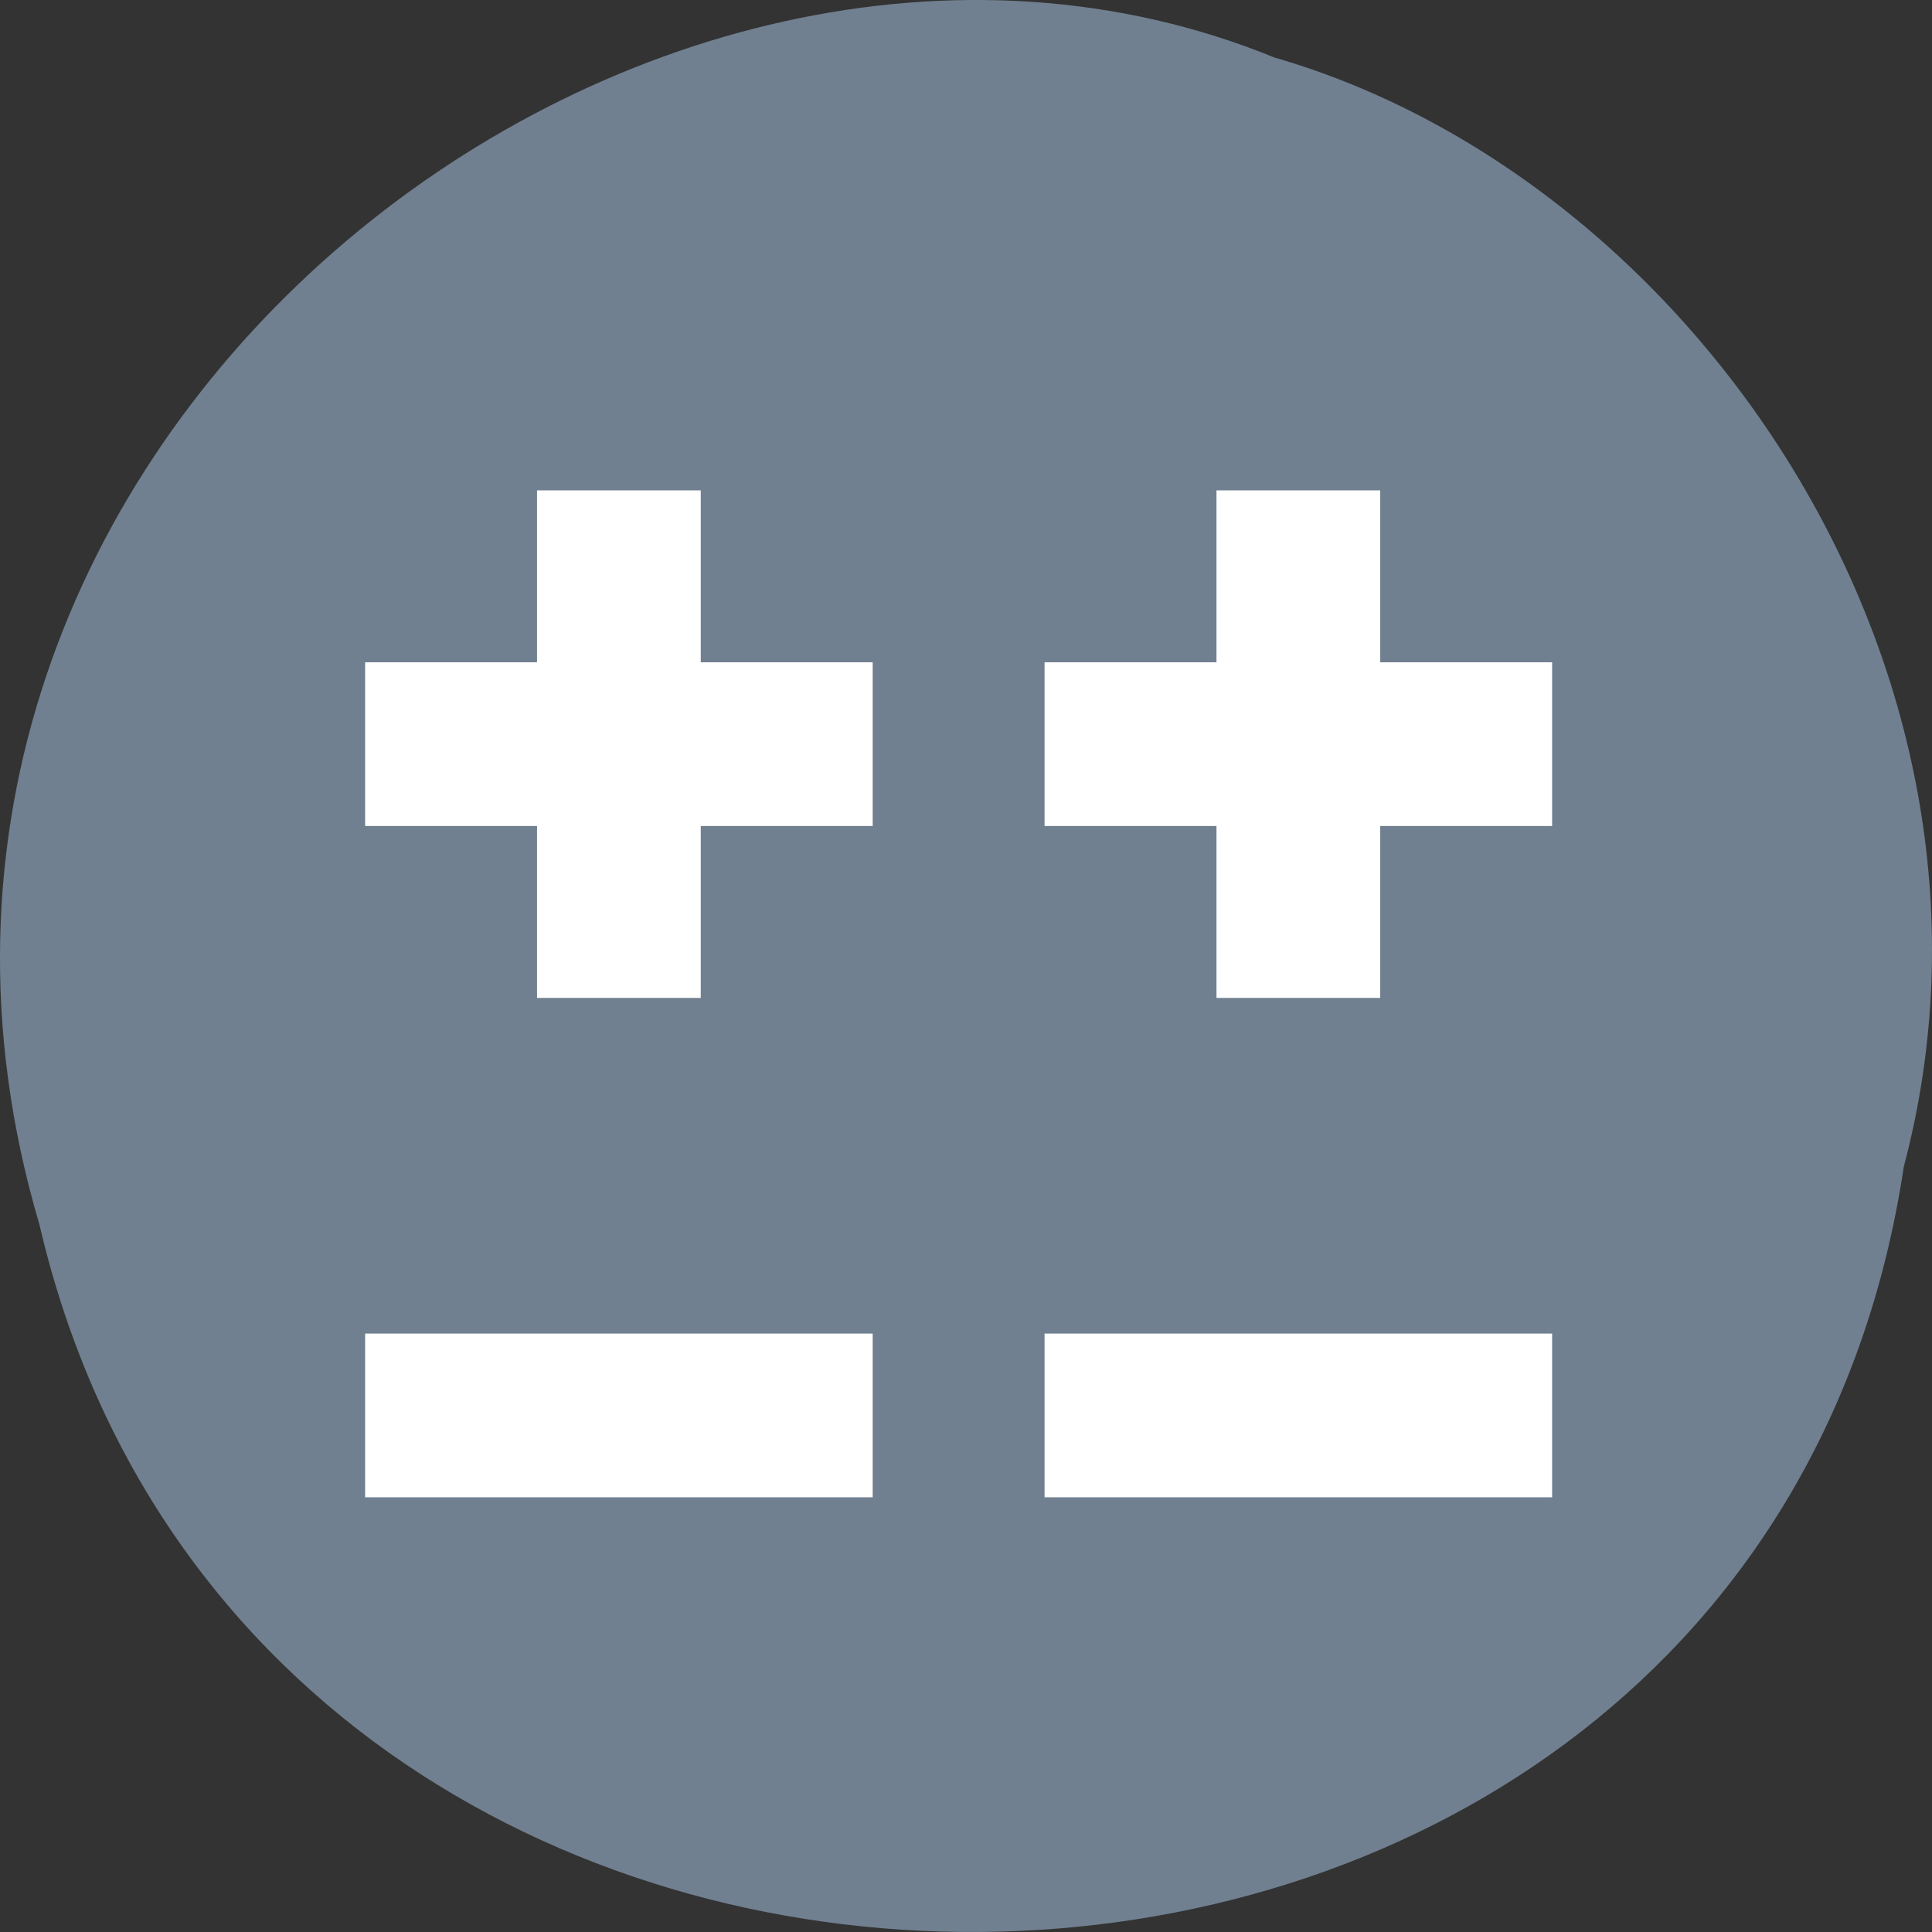 <svg xmlns="http://www.w3.org/2000/svg" viewBox="0 0 256 256"><rect x="0" y="0" width="256" height="256" fill="#333333" stroke="none"/><path d="m 3.74 950.97 c 19.829 131.87 217.21 135.83 247.04 7.636 30.702 -103.78 -80.47 -188.63 -163.63 -154.63 -55.684 16.07 -100.67 81.83 -83.41 146.99 z" transform="matrix(-1 0 0 1 256 -796.36)" fill="#708090" color="#000"/><g fill="#fff" fill-rule="evenodd"><path d="m 48.38 187.55 v -10.847 h 33.627 h 33.627 v 10.847 v 10.847 h -33.627 h -33.627 v -10.847 z"/><path d="m 71.16 120.84 v -11.39 h -11.39 h -11.39 v -10.847 v -10.847 h 11.39 h 11.39 v -11.39 v -11.39 h 10.847 h 10.847 v 11.39 v 11.39 h 11.39 h 11.39 v 10.847 v 10.847 h -11.39 h -11.39 v 11.39 v 11.39 h -10.847 h -10.847 v -11.39 z"/><path d="m 161.19 120.84 v -11.39 h -11.39 h -11.39 v -10.847 v -10.847 h 11.39 h 11.39 v -11.39 v -11.39 h 10.847 h 10.847 v 11.39 v 11.39 h 11.39 h 11.39 v 10.847 v 10.847 h -11.39 h -11.39 v 11.39 v 11.39 h -10.847 h -10.847 v -11.39 z"/><path d="m 138.41 187.55 v -10.847 h 33.627 h 33.627 v 10.847 v 10.847 h -33.627 h -33.627 v -10.847 z"/></g></svg>